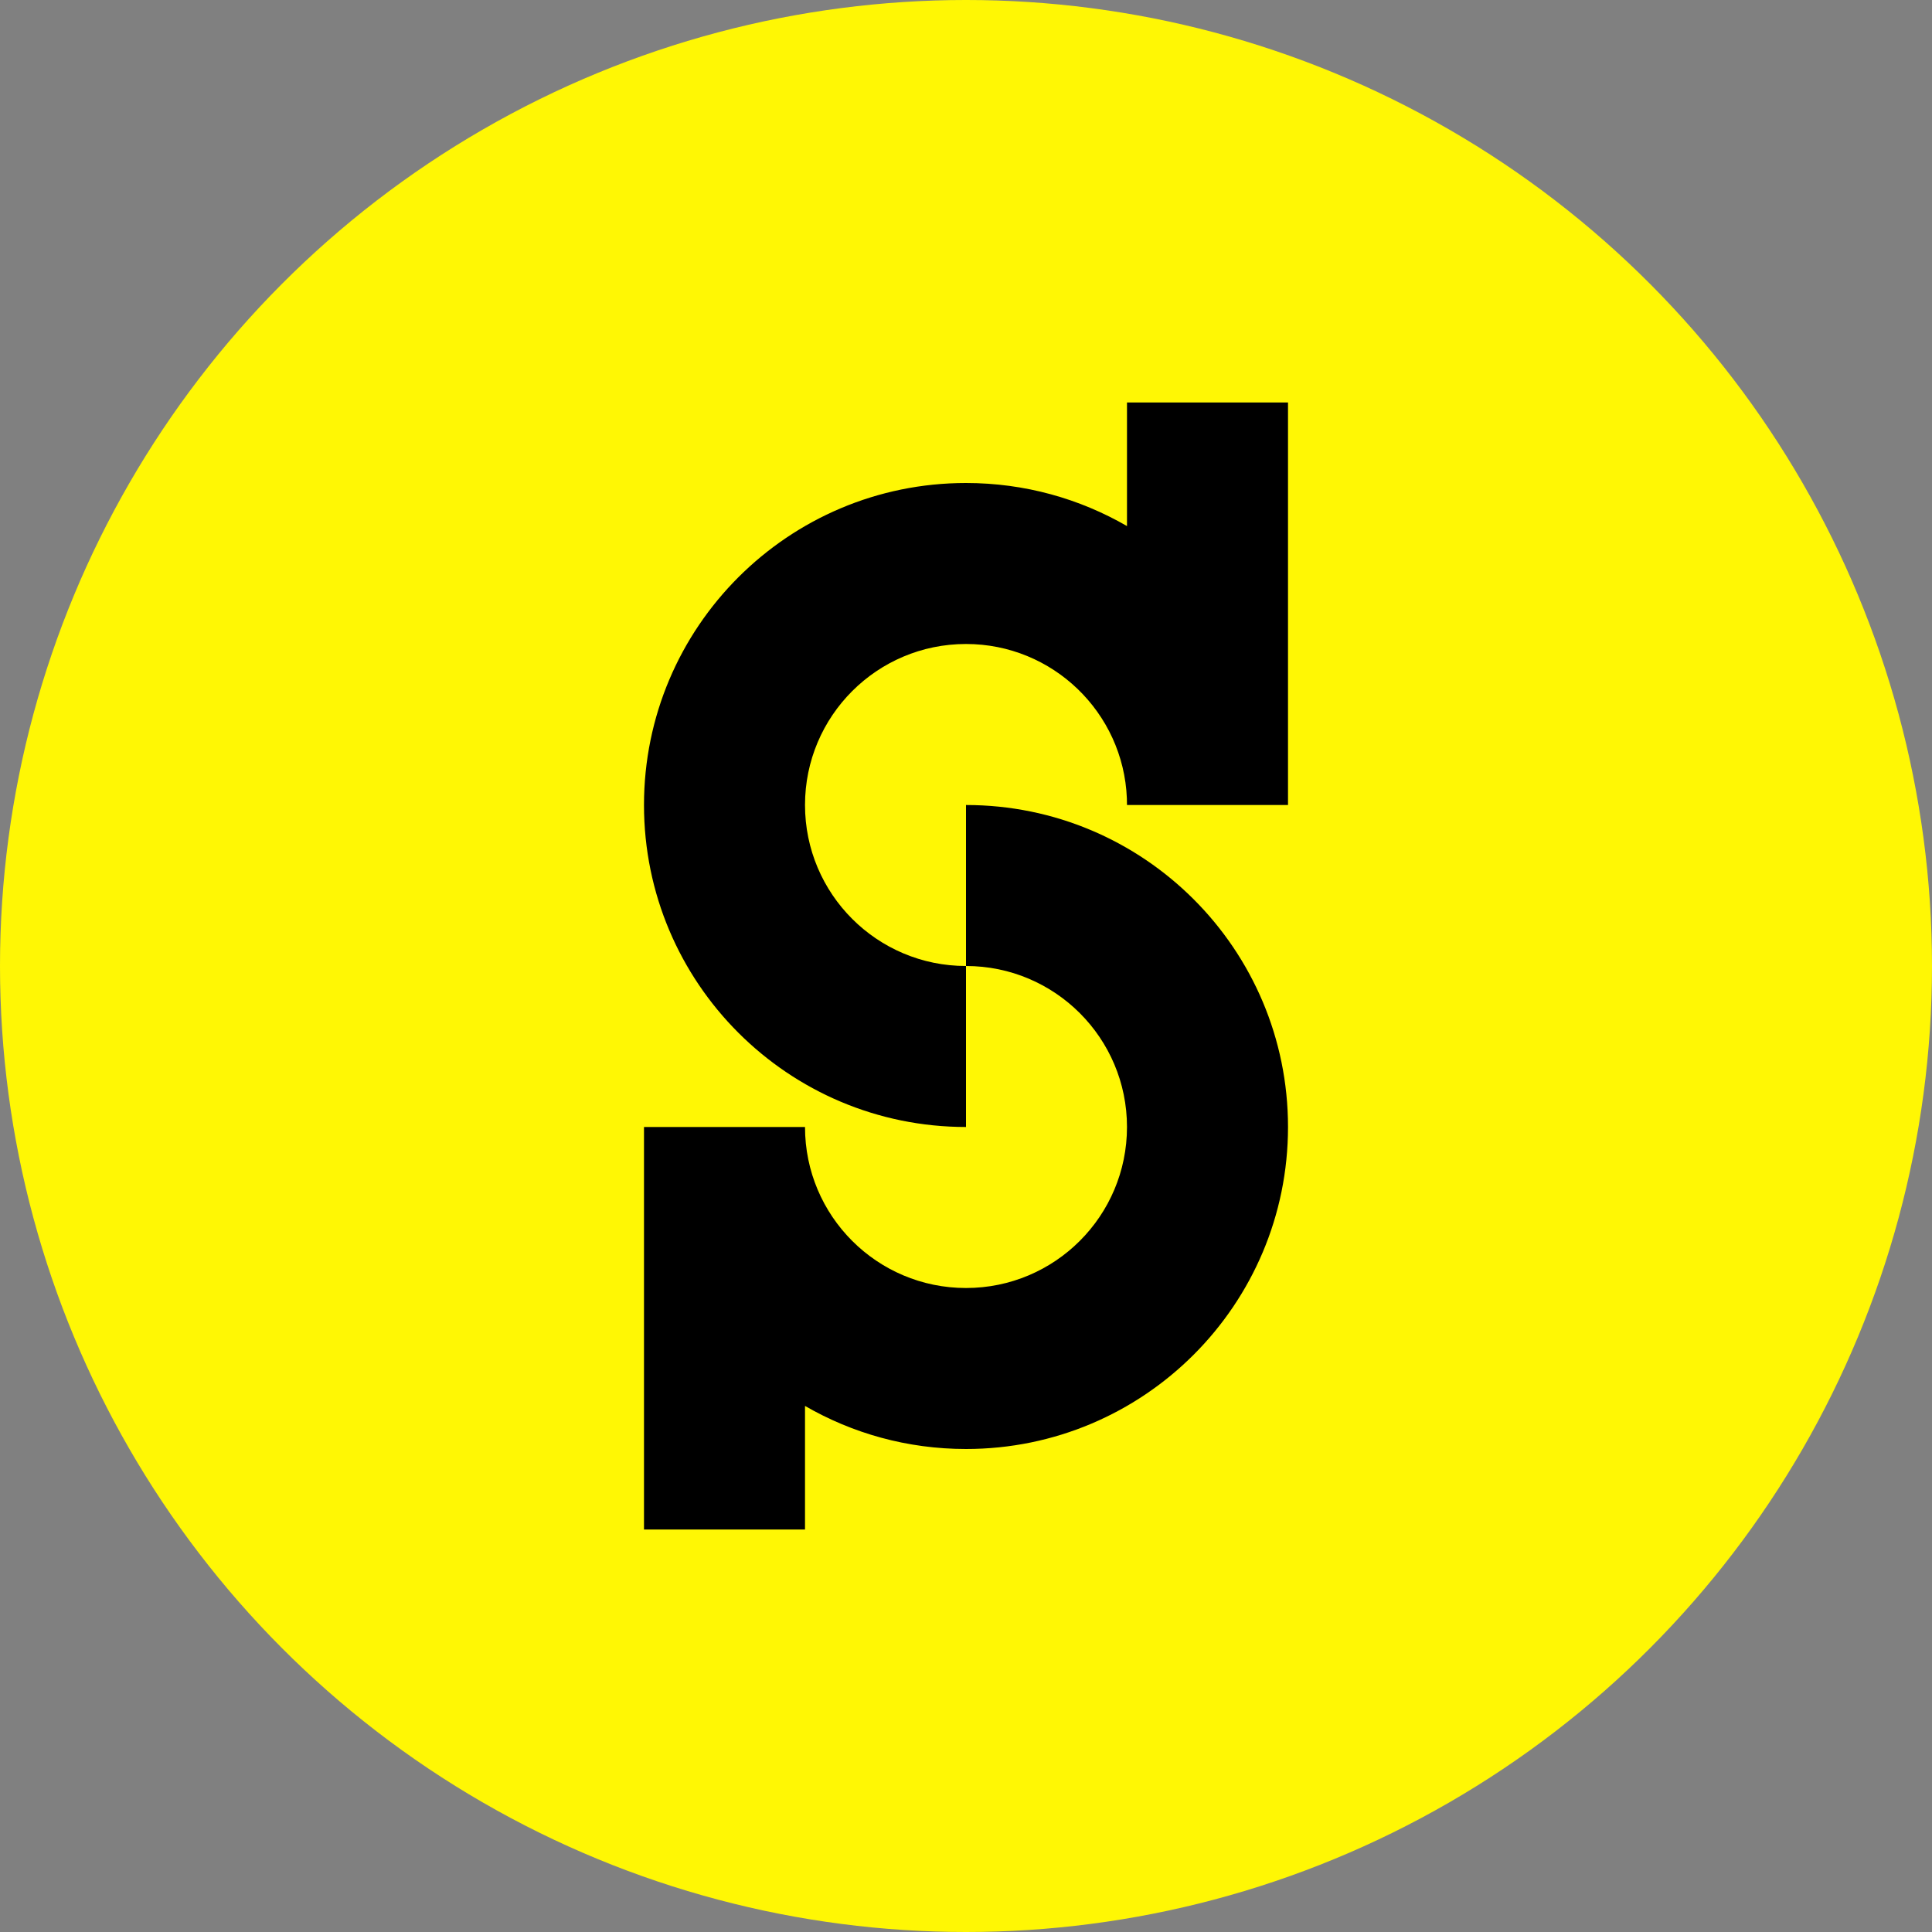 <?xml version="1.0" encoding="UTF-8"?>
<svg width="64px" height="64px" viewBox="0 0 64 64" version="1.1" xmlns="http://www.w3.org/2000/svg" xmlns:xlink="http://www.w3.org/1999/xlink">
    <rect x="0" y="0" width="64" height="64" fill="#808080" stroke="none"/>
    <title>Yellow icon</title>
    <g id="页面-1" stroke="none" stroke-width="1" fill="none" fill-rule="evenodd">
        <g id="Logo-+-color" transform="translate(-612, -549)">
            <g id="Yellow-icon" transform="translate(612, 549)">
                <circle id="椭圆形备份" fill="#FFF704" cx="32" cy="32" r="32"></circle>
                <path d="M32,42.667 C34.946,42.667 37.333,40.279 37.333,37.333 C37.333,34.388 34.946,32 32,32 L32,26.667 C37.891,26.667 42.667,31.442 42.667,37.333 C42.667,43.224 37.891,48 32,48 C30.057,48 28.236,47.481 26.667,46.573 L26.667,50.667 L21.333,50.667 L21.333,37.333 L26.667,37.333 C26.667,40.279 29.054,42.667 32,42.667 Z M42.667,13.333 L42.667,26.667 L37.333,26.667 L37.332,26.622 L37.329,26.447 C37.214,23.603 34.872,21.333 32,21.333 C29.054,21.333 26.667,23.721 26.667,26.667 C26.667,29.612 29.054,32 32,32 L32,37.333 C26.109,37.333 21.333,32.558 21.333,26.667 C21.333,20.776 26.109,16 32,16 C33.943,16 35.764,16.519 37.333,17.427 L37.333,13.333 L42.667,13.333 Z" id="形状结合备份-2" fill="#000000" fill-rule="nonzero"></path>
            </g>
        </g>
    </g>
</svg>